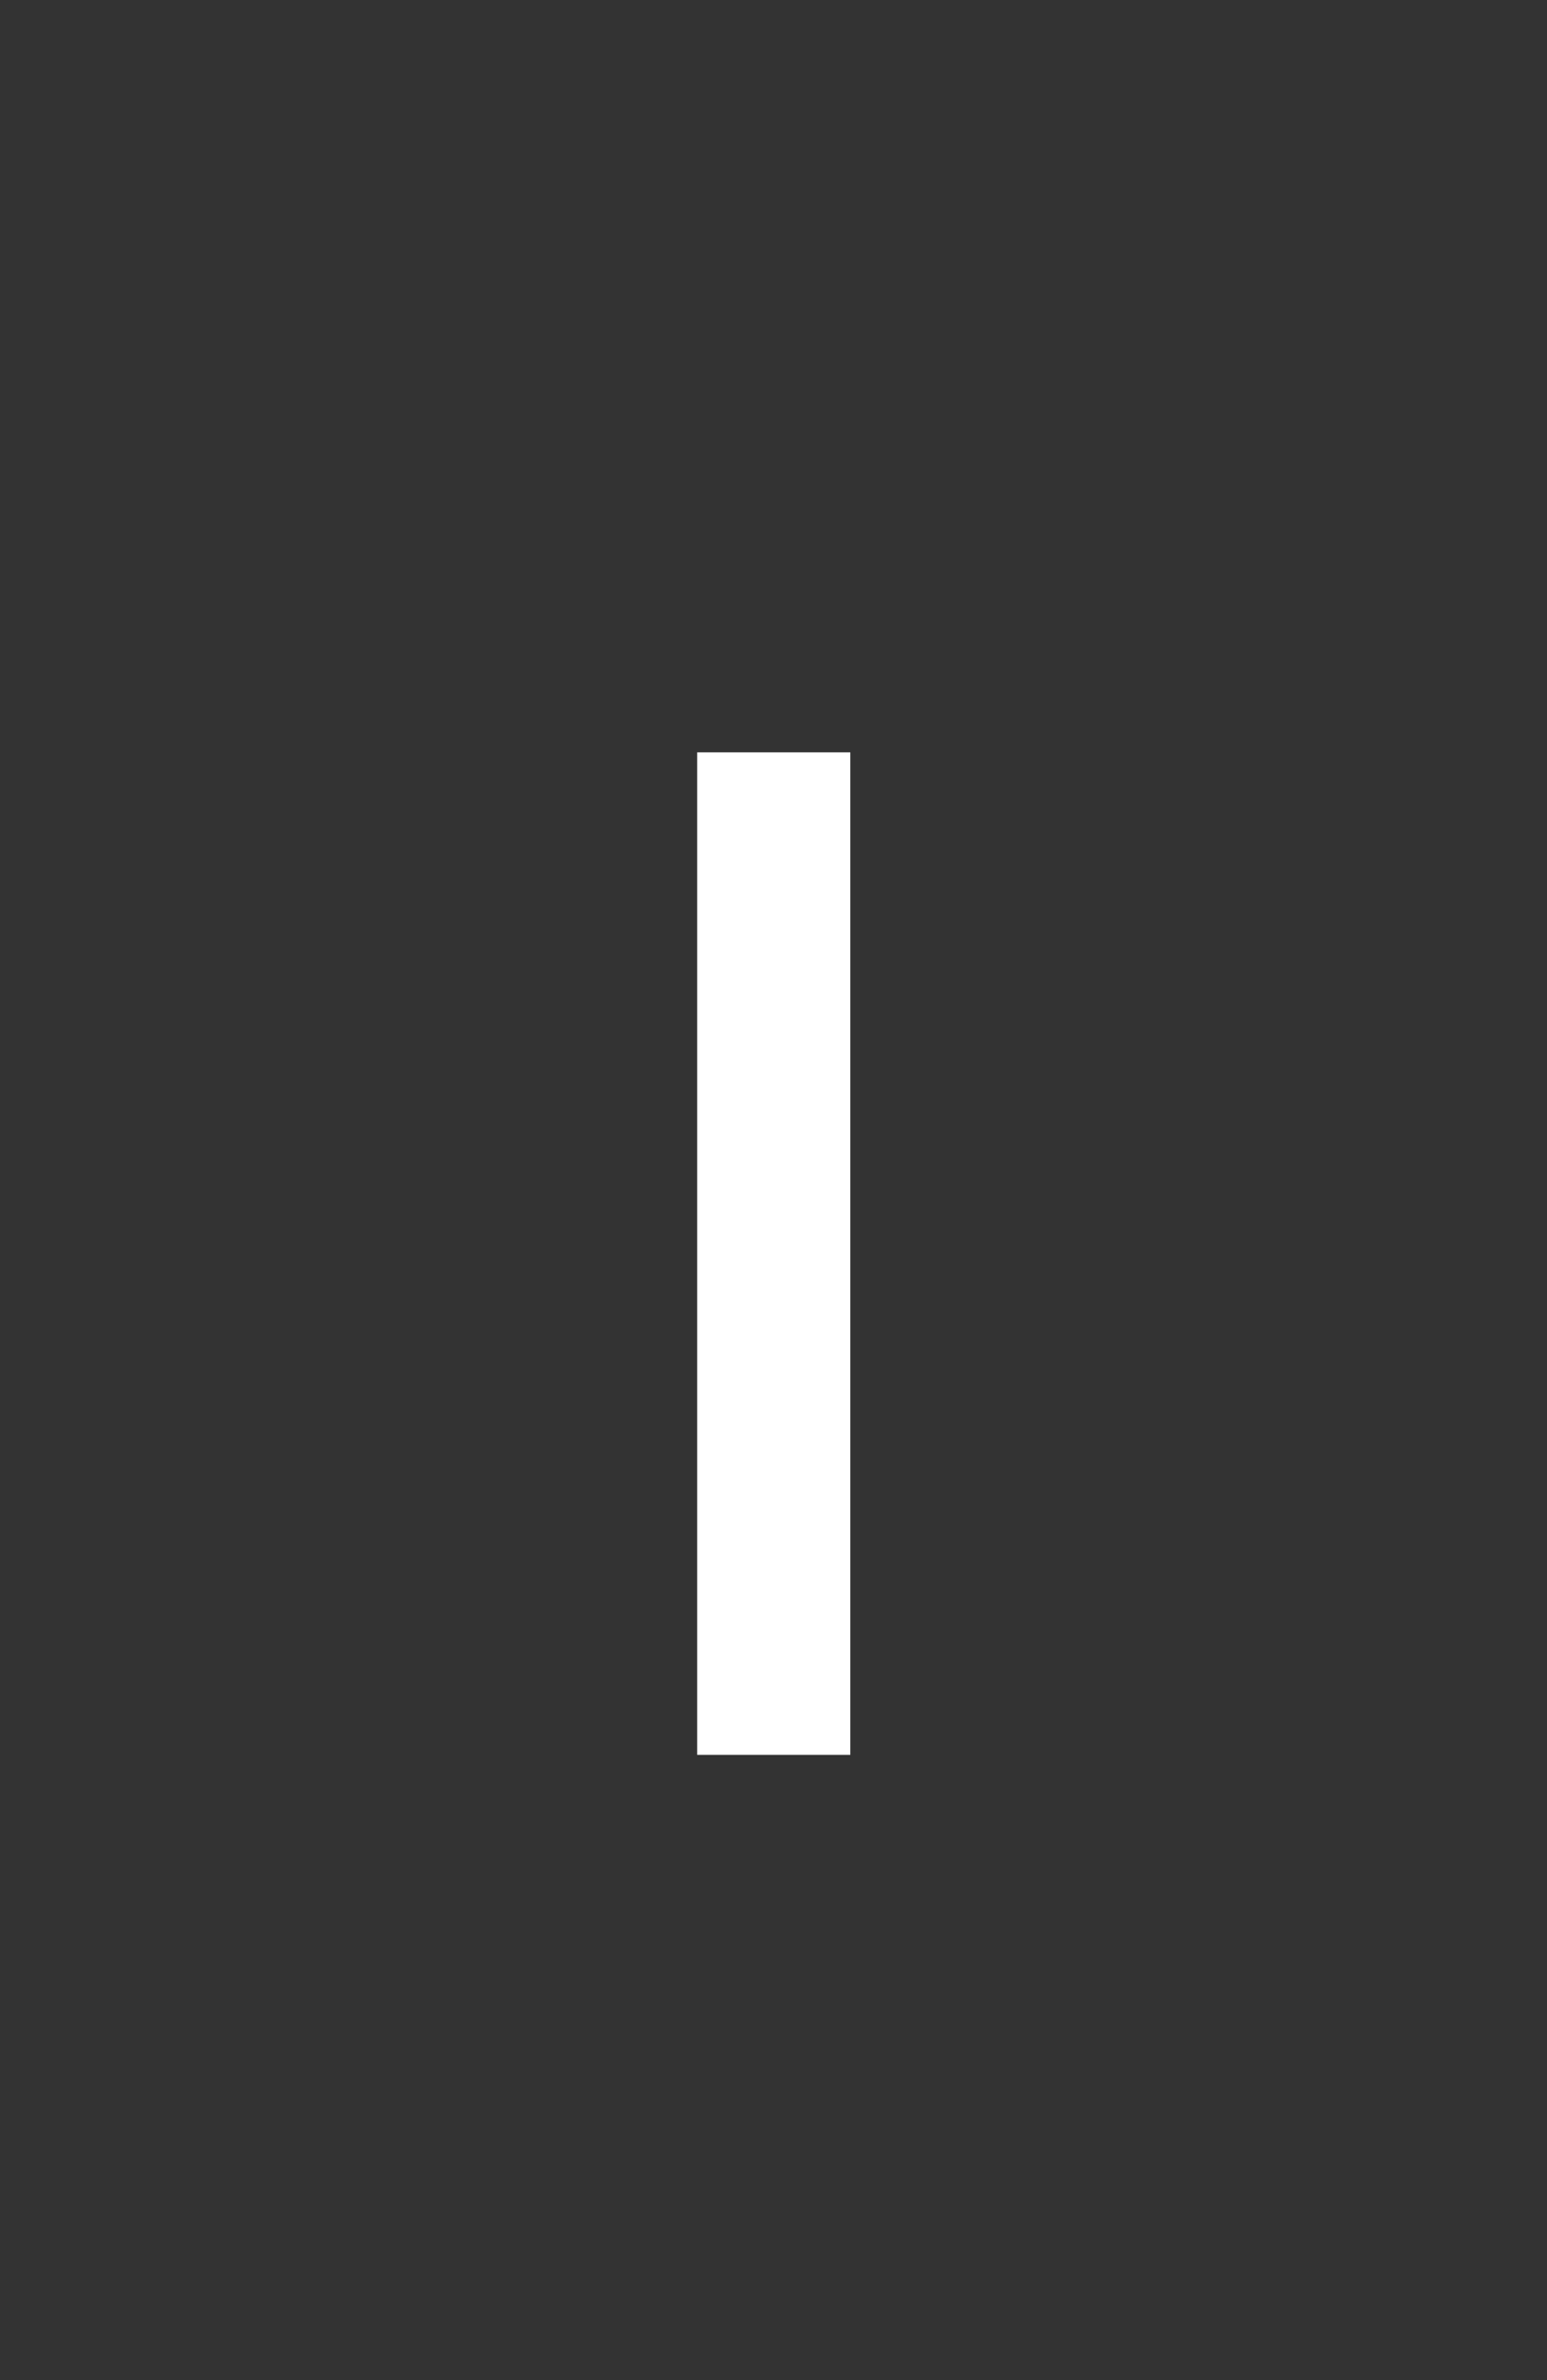 <svg width="26" height="40" viewBox="0 0 26 40" fill="none" xmlns="http://www.w3.org/2000/svg">
<rect x="0" y="0" width="26" height="40" fill="#333333" stroke="none"/>
<path d="M11.717 29.492V12.644H14.291V29.492H11.717Z" fill="white"/>
</svg>
